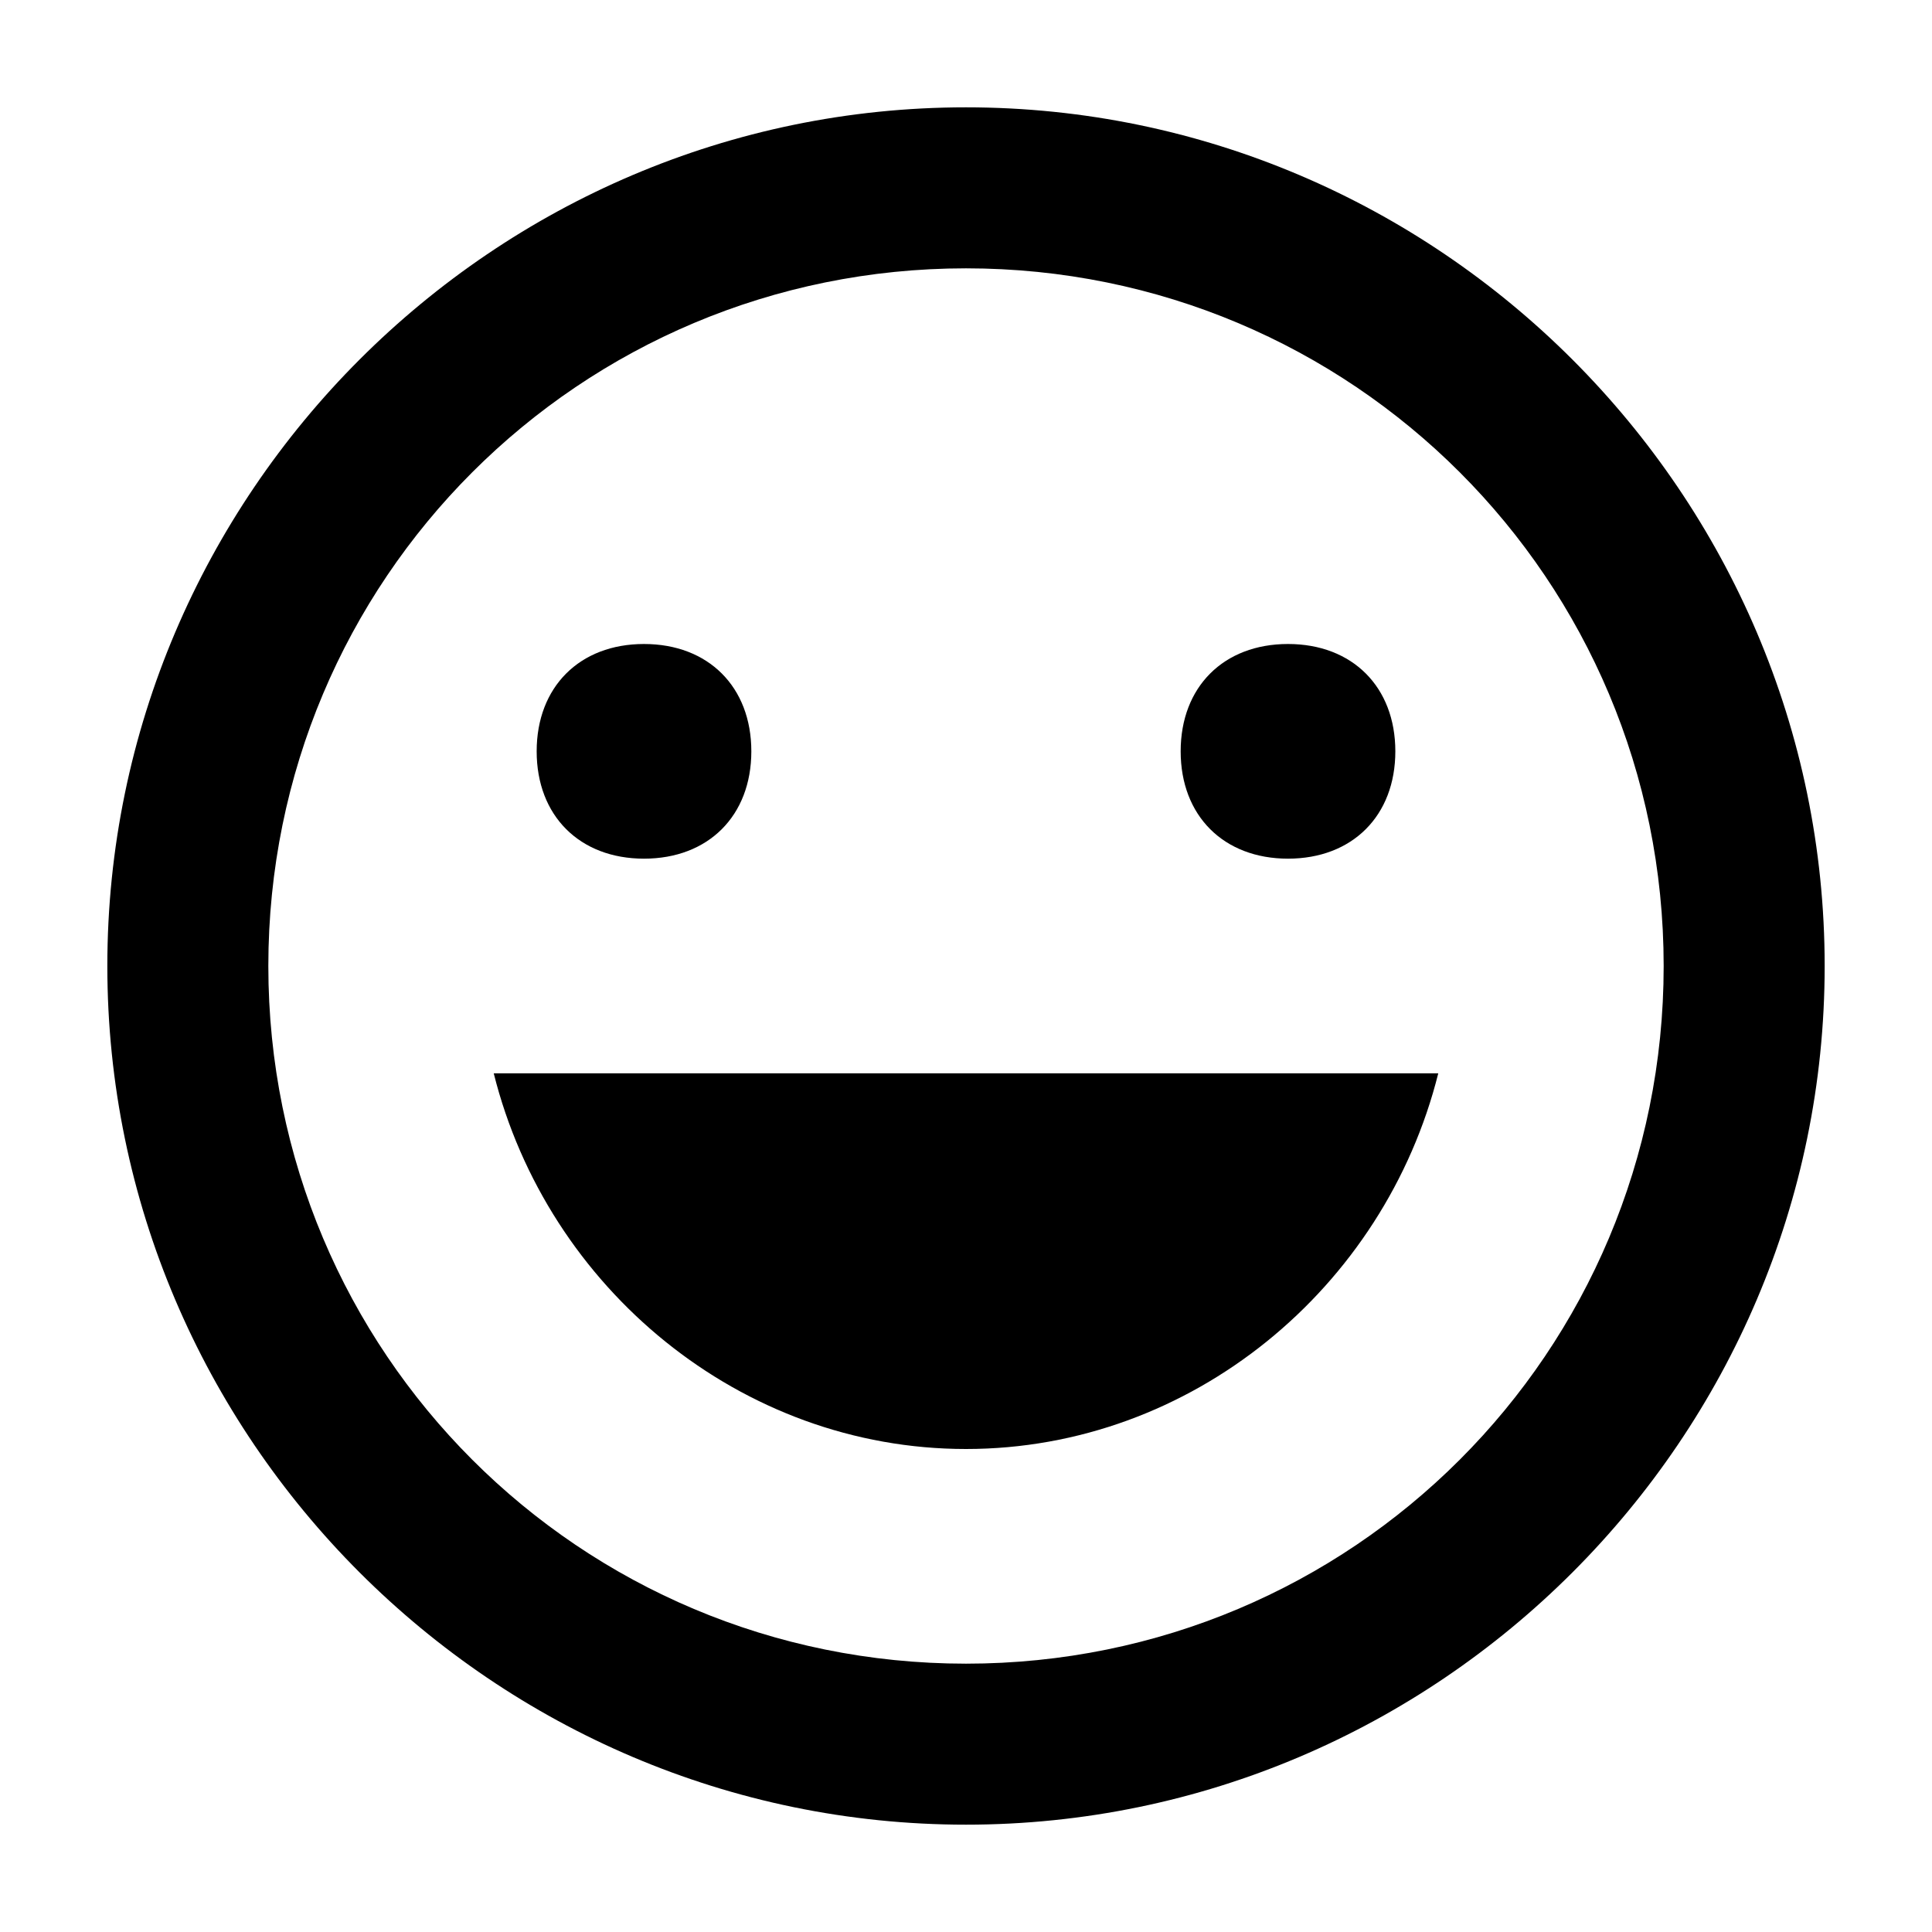 <?xml version="1.0" encoding="utf-8"?>
<!-- Generator: Adobe Illustrator 17.1.0, SVG Export Plug-In . SVG Version: 6.00 Build 0)  -->
<!DOCTYPE svg PUBLIC "-//W3C//DTD SVG 1.1//EN" "http://www.w3.org/Graphics/SVG/1.1/DTD/svg11.dtd">
<svg version="1.1" xmlns="http://www.w3.org/2000/svg" xmlns:xlink="http://www.w3.org/1999/xlink" x="0px" y="0px" width="18px"
	 height="18px" viewBox="0 0 18 18" enable-background="new 0 0 18 18" xml:space="preserve">
<g id="Header">
	<g>
		<rect x="-520" y="-1592" fill="none" width="1400" height="3600"/>
	</g>
</g>
<g id="Label">
</g>
<g id="Icon">
	<g>
		<rect fill="none" width="18" height="18"/>
		<path d="M6,8c0.6,0,1-0.4,1-1S6.6,6,6,6S5,6.4,5,7S5.4,8,6,8z M12,8c0.6,0,1-0.4,1-1s-0.4-1-1-1s-1,0.4-1,1S11.4,8,12,8z M9,13.5
			c2.1,0,3.9-1.5,4.4-3.5H4.6C5.1,12,6.9,13.5,9,13.5z M9,1C4.6,1,1,4.6,1,9s3.6,8,8,8c4.4,0,8-3.6,8-8S13.4,1,9,1z M9,15.5
			c-3.6,0-6.5-2.9-6.5-6.5S5.4,2.5,9,2.5c3.6,0,6.5,2.9,6.5,6.5S12.6,15.5,9,15.5z"/>
	</g>
</g>
<g id="Grid" display="none">
	<g display="inline">
		<line fill="none" stroke="#00E5FF" stroke-width="0.1" stroke-miterlimit="10" x1="0" y1="-1592" x2="0" y2="1960"/>
	</g>
</g>
</svg>
